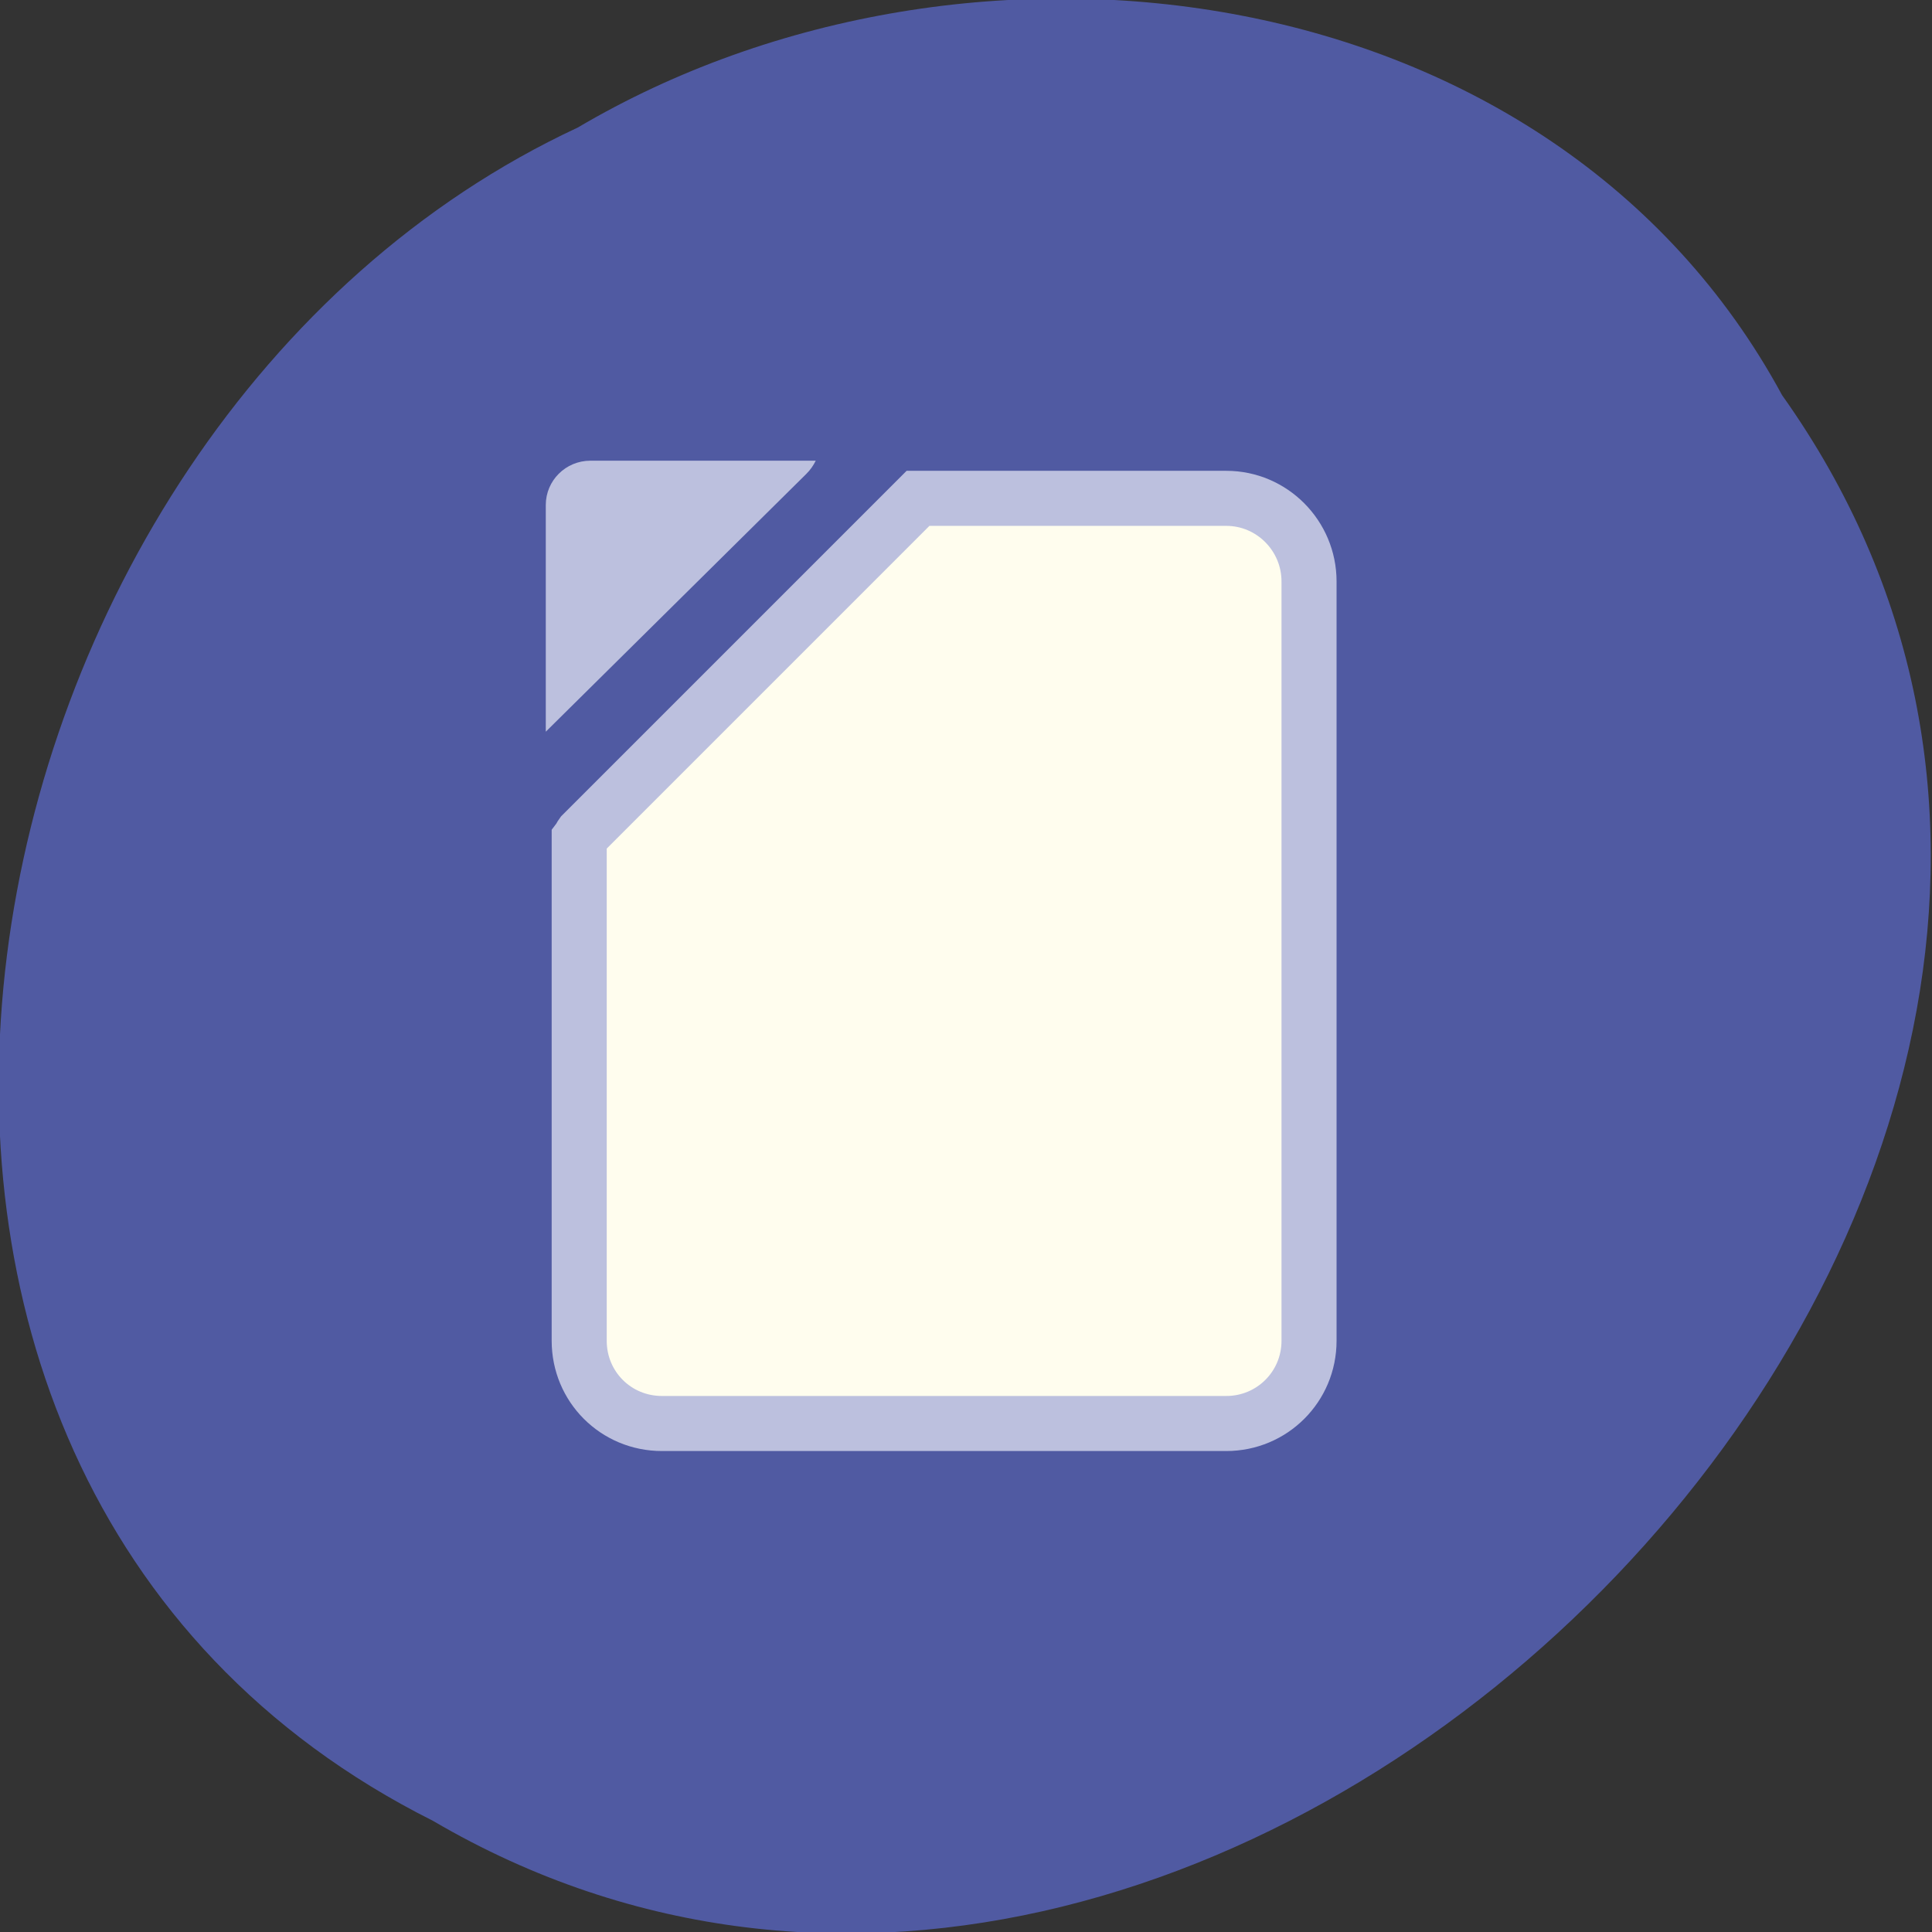 
<svg xmlns="http://www.w3.org/2000/svg" xmlns:xlink="http://www.w3.org/1999/xlink" width="22px" height="22px" viewBox="0 0 22 22" version="1.1">
<rect x="0" y="0" width="22" height="22" fill="#333333" stroke="none"/>
<g id="surface1">
<path style=" stroke:none;fill-rule:nonzero;fill:rgb(31.373%,35.294%,63.529%);fill-opacity:1;" d="M 20.293 4.5 C 26.543 13.285 14.145 26.133 4.93 20.734 C -2.949 16.781 -0.676 4.832 6.578 1.453 C 11.059 -1.191 17.684 -0.32 20.293 4.5 Z M 20.293 4.5 "/>
<path style="fill-rule:nonzero;fill:rgb(100%,99.216%,93.333%);fill-opacity:1;stroke-width:7.29;stroke-linecap:butt;stroke-linejoin:miter;stroke:rgb(73.725%,75.294%,87.059%);stroke-opacity:1;stroke-miterlimit:4;" d="M -994.513 1797.217 C -1000.558 1797.217 -1005.467 1802.172 -1005.467 1808.217 L -1005.467 1908.763 C -1005.467 1914.854 -1000.558 1919.717 -994.513 1919.717 L -919.785 1919.717 C -913.694 1919.717 -908.831 1914.854 -908.831 1908.763 L -908.831 1842.308 C -908.967 1842.126 -909.058 1841.899 -909.194 1841.717 L -953.694 1797.217 Z M -994.513 1797.217 " transform="matrix(-0.086,0,0,0.086,-71.564,-148.886)"/>
<path style=" stroke:none;fill-rule:nonzero;fill:rgb(73.725%,75.294%,87.059%);fill-opacity:1;" d="M 9.289 5.246 C 9.262 5.301 9.227 5.352 9.18 5.398 L 6.215 8.332 L 6.215 5.75 C 6.215 5.473 6.441 5.246 6.723 5.246 Z M 9.289 5.246 "/>
</g>
</svg>
